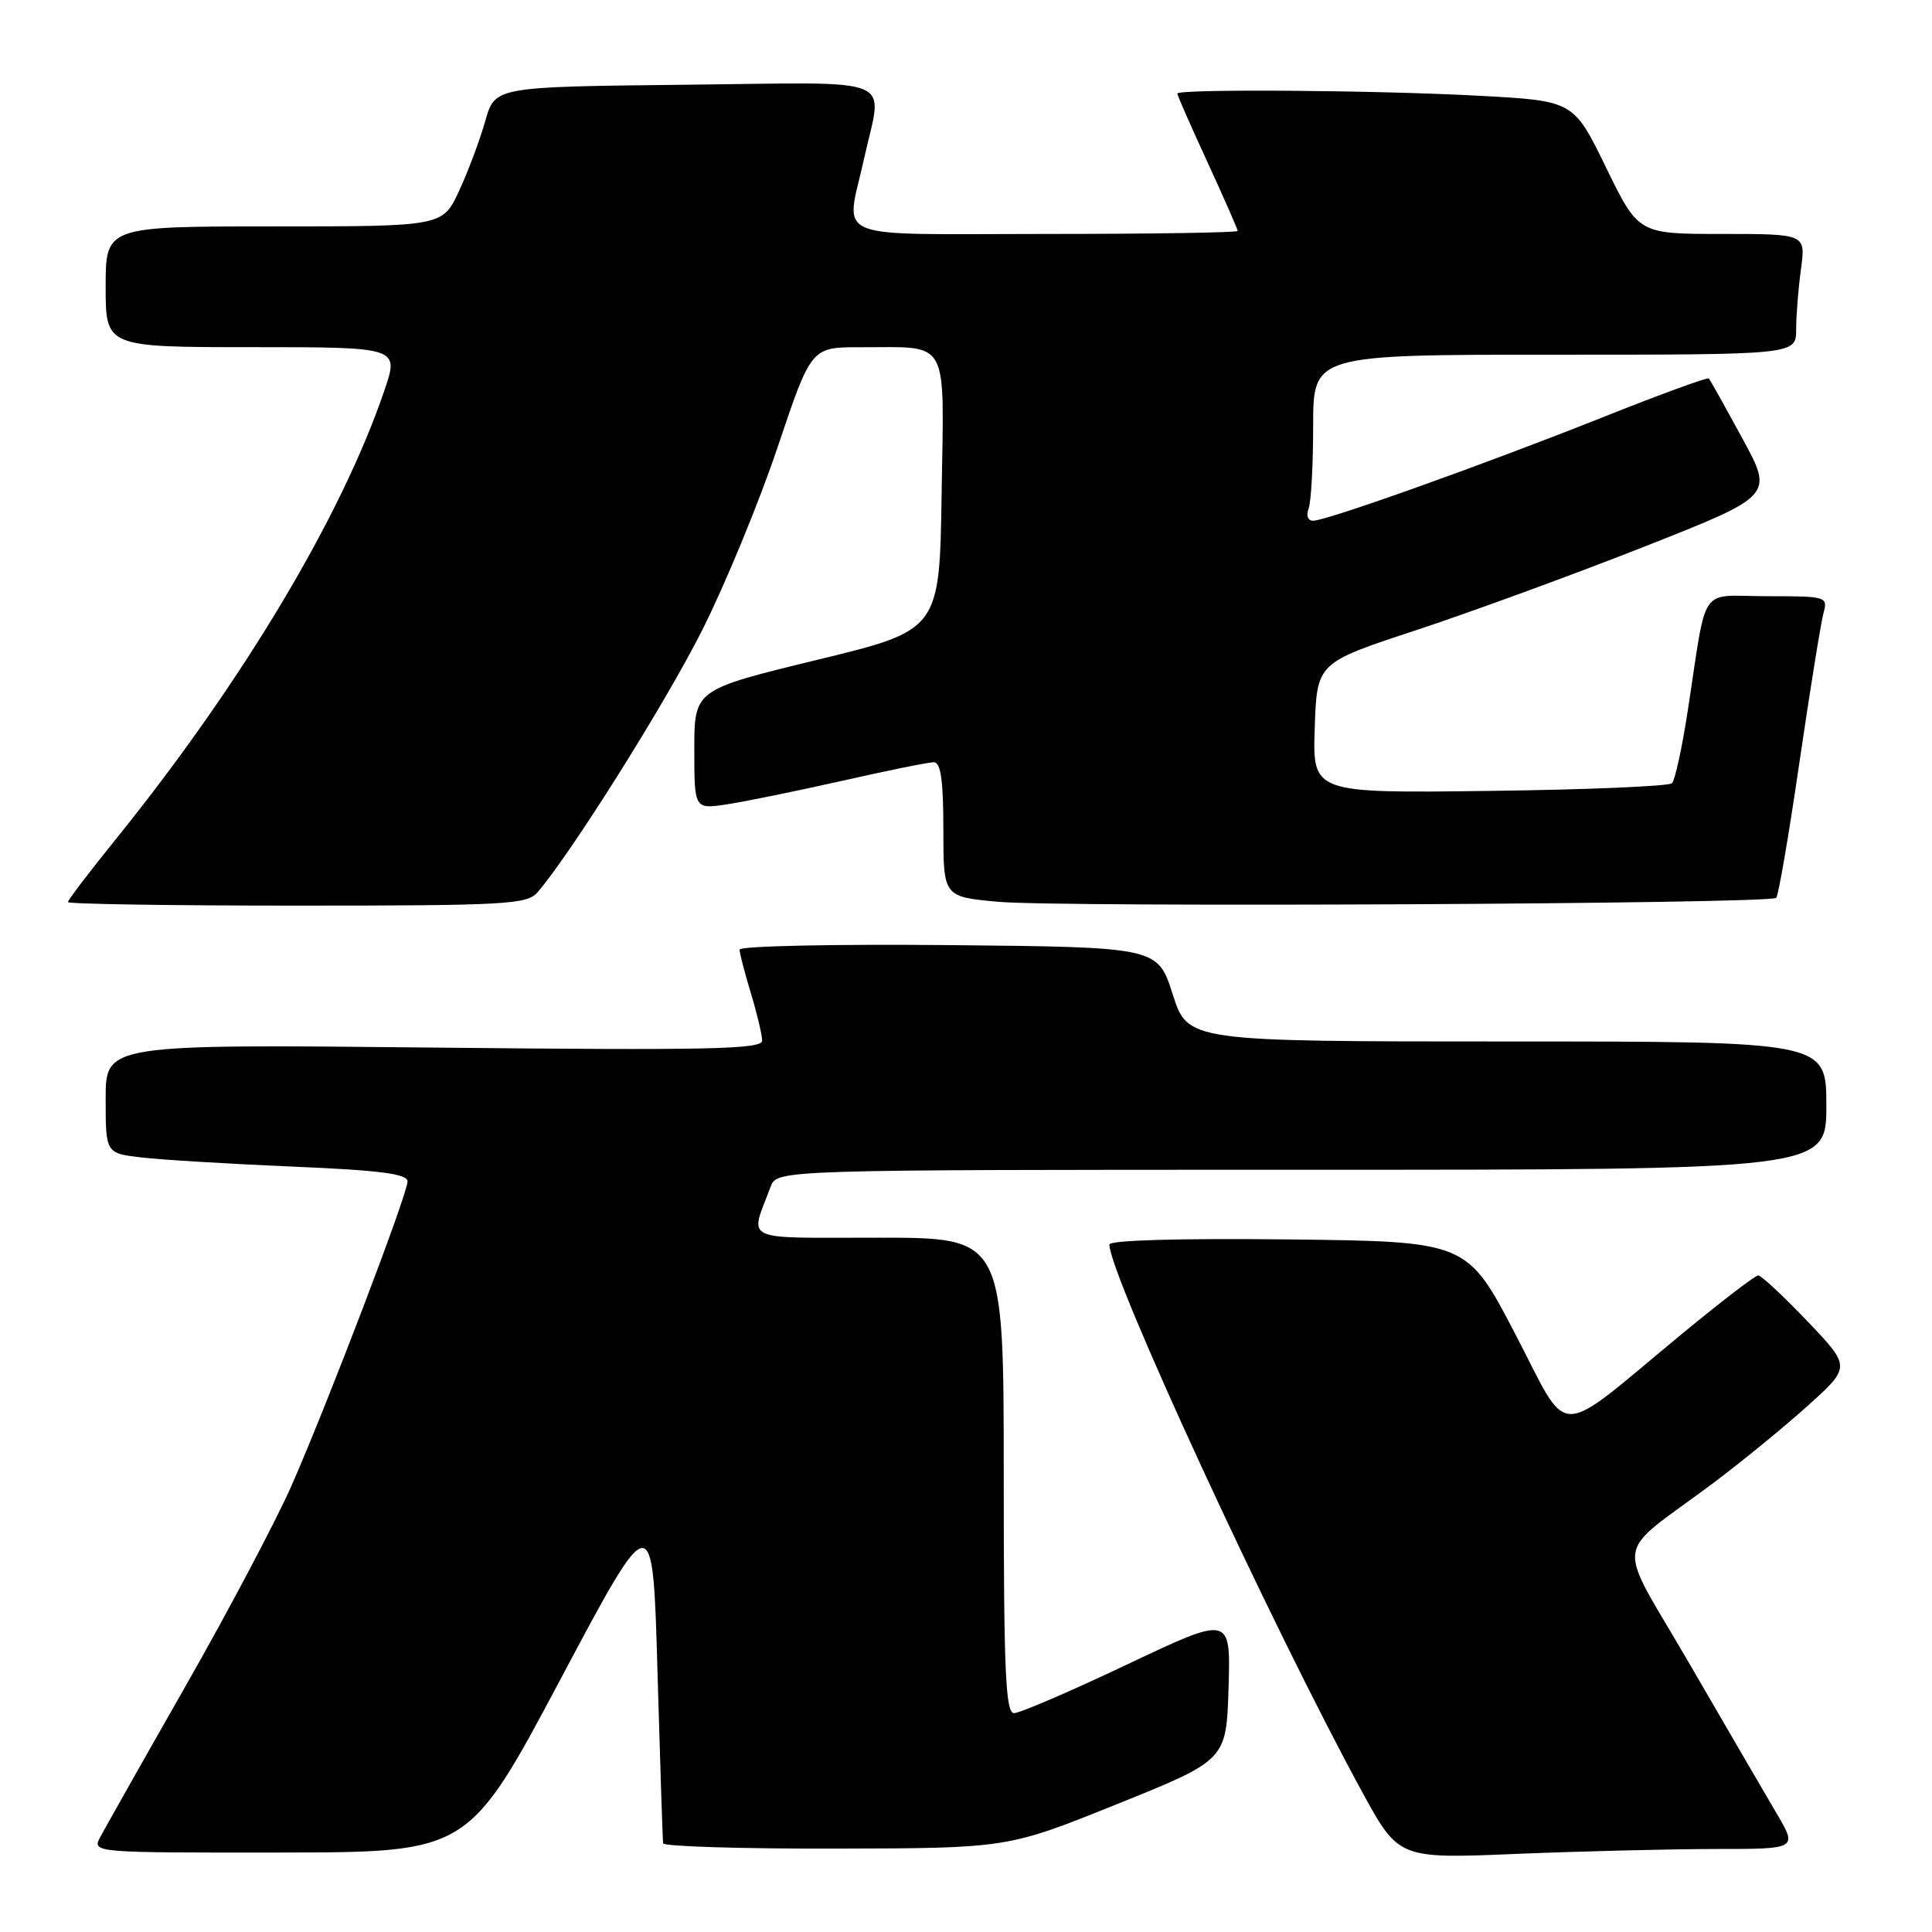 <?xml version="1.0" encoding="UTF-8" standalone="no"?>
<!DOCTYPE svg PUBLIC "-//W3C//DTD SVG 1.1//EN" "http://www.w3.org/Graphics/SVG/1.1/DTD/svg11.dtd" >
<svg xmlns="http://www.w3.org/2000/svg" xmlns:xlink="http://www.w3.org/1999/xlink" version="1.1" viewBox="0 0 256 256">
 <g >
 <path fill="currentColor"
d=" M 74.29 222.47 C 86.50 199.50 86.50 199.50 87.12 221.50 C 87.47 233.60 87.80 243.84 87.87 244.25 C 87.94 244.66 98.24 244.98 110.75 244.95 C 133.50 244.90 133.50 244.90 148.00 239.06 C 162.50 233.22 162.50 233.22 162.79 223.63 C 163.07 214.05 163.07 214.05 149.41 220.52 C 141.90 224.09 135.13 227.00 134.37 227.00 C 133.24 227.00 133.00 221.56 133.00 195.50 C 133.00 164.00 133.00 164.00 116.43 164.00 C 97.96 164.00 99.34 164.65 102.11 157.25 C 102.95 155.00 102.95 155.00 172.48 155.00 C 242.00 155.00 242.00 155.00 242.00 146.50 C 242.00 138.00 242.00 138.00 199.69 138.00 C 157.39 138.00 157.39 138.00 155.39 131.75 C 153.39 125.50 153.39 125.50 125.69 125.23 C 110.46 125.09 98.00 125.35 98.00 125.83 C 98.00 126.30 98.67 128.89 99.49 131.59 C 100.31 134.29 100.98 137.12 100.99 137.88 C 101.00 139.04 94.08 139.19 57.50 138.81 C 14.00 138.36 14.00 138.36 14.00 145.59 C 14.00 152.81 14.00 152.81 18.75 153.37 C 21.36 153.68 30.36 154.22 38.75 154.58 C 50.40 155.07 54.00 155.54 54.00 156.55 C 54.00 158.23 43.46 185.86 38.62 196.88 C 36.59 201.48 30.29 213.41 24.61 223.38 C 18.93 233.34 13.82 242.40 13.24 243.50 C 12.21 245.47 12.51 245.50 37.14 245.47 C 62.08 245.44 62.08 245.44 74.29 222.47 Z  M 227.35 245.00 C 238.19 245.00 238.19 245.00 235.39 240.25 C 233.85 237.64 228.68 228.75 223.89 220.50 C 213.97 203.39 213.55 206.58 227.03 196.50 C 230.70 193.75 236.31 189.17 239.49 186.31 C 245.26 181.12 245.26 181.12 239.48 175.06 C 236.30 171.73 233.37 169.00 232.97 169.00 C 232.57 169.00 227.99 172.52 222.79 176.81 C 205.76 190.89 208.14 190.89 200.78 176.76 C 194.39 164.50 194.39 164.50 170.69 164.23 C 156.30 164.07 147.00 164.33 147.00 164.91 C 147.00 168.91 168.42 215.30 180.47 237.40 C 185.33 246.30 185.33 246.30 200.91 245.65 C 209.49 245.30 221.38 245.01 227.35 245.00 Z  M 71.21 118.25 C 75.55 113.26 88.18 93.17 93.04 83.51 C 96.09 77.45 100.59 66.54 103.04 59.25 C 107.49 46.00 107.49 46.00 114.00 46.01 C 125.96 46.04 125.09 44.46 124.77 65.37 C 124.50 83.50 124.50 83.50 108.25 87.44 C 92.00 91.39 92.00 91.39 92.00 99.31 C 92.00 107.23 92.00 107.23 96.32 106.58 C 98.69 106.22 105.55 104.82 111.55 103.47 C 117.55 102.11 123.03 101.00 123.73 101.00 C 124.66 101.00 125.00 103.38 125.00 109.91 C 125.00 118.83 125.00 118.83 132.25 119.49 C 140.51 120.25 234.56 119.78 235.36 118.97 C 235.65 118.69 237.04 110.59 238.44 100.97 C 239.85 91.36 241.28 82.49 241.62 81.25 C 242.22 79.05 242.05 79.00 234.16 79.00 C 224.94 79.00 226.28 77.06 223.62 94.28 C 222.88 99.11 221.94 103.39 221.55 103.78 C 221.16 104.18 210.28 104.64 197.38 104.80 C 173.92 105.10 173.92 105.10 174.21 96.46 C 174.50 87.83 174.50 87.83 187.53 83.54 C 194.70 81.18 208.32 76.20 217.79 72.47 C 235.01 65.68 235.01 65.68 230.87 58.09 C 228.60 53.92 226.60 50.34 226.44 50.15 C 226.27 49.96 219.92 52.28 212.32 55.31 C 196.61 61.56 175.79 69.00 173.99 69.00 C 173.30 69.00 173.05 68.32 173.39 67.42 C 173.73 66.55 174.00 61.60 174.00 56.42 C 174.00 47.00 174.00 47.00 206.00 47.00 C 238.00 47.00 238.00 47.00 238.00 43.64 C 238.00 41.79 238.29 38.19 238.64 35.64 C 239.27 31.00 239.27 31.00 228.19 31.00 C 217.10 31.00 217.10 31.00 212.80 22.18 C 208.50 13.36 208.50 13.36 196.00 12.69 C 182.37 11.95 156.00 11.76 156.00 12.40 C 156.00 12.62 157.80 16.72 160.00 21.50 C 162.20 26.28 164.00 30.38 164.00 30.60 C 164.00 30.82 152.53 31.00 138.50 31.00 C 109.43 31.00 112.06 32.10 114.50 21.00 C 116.95 9.85 119.56 10.93 90.79 11.23 C 65.59 11.50 65.59 11.50 64.31 16.00 C 63.61 18.48 62.06 22.64 60.85 25.25 C 58.66 30.00 58.66 30.00 36.33 30.00 C 14.00 30.00 14.00 30.00 14.00 38.00 C 14.00 46.00 14.00 46.00 33.45 46.00 C 52.89 46.00 52.89 46.00 50.93 51.75 C 45.23 68.49 32.08 90.46 15.43 111.09 C 11.89 115.47 9.00 119.26 9.00 119.53 C 9.00 119.79 22.66 120.00 39.35 120.00 C 67.00 120.00 69.83 119.84 71.21 118.25 Z "/>
</g>
</svg>